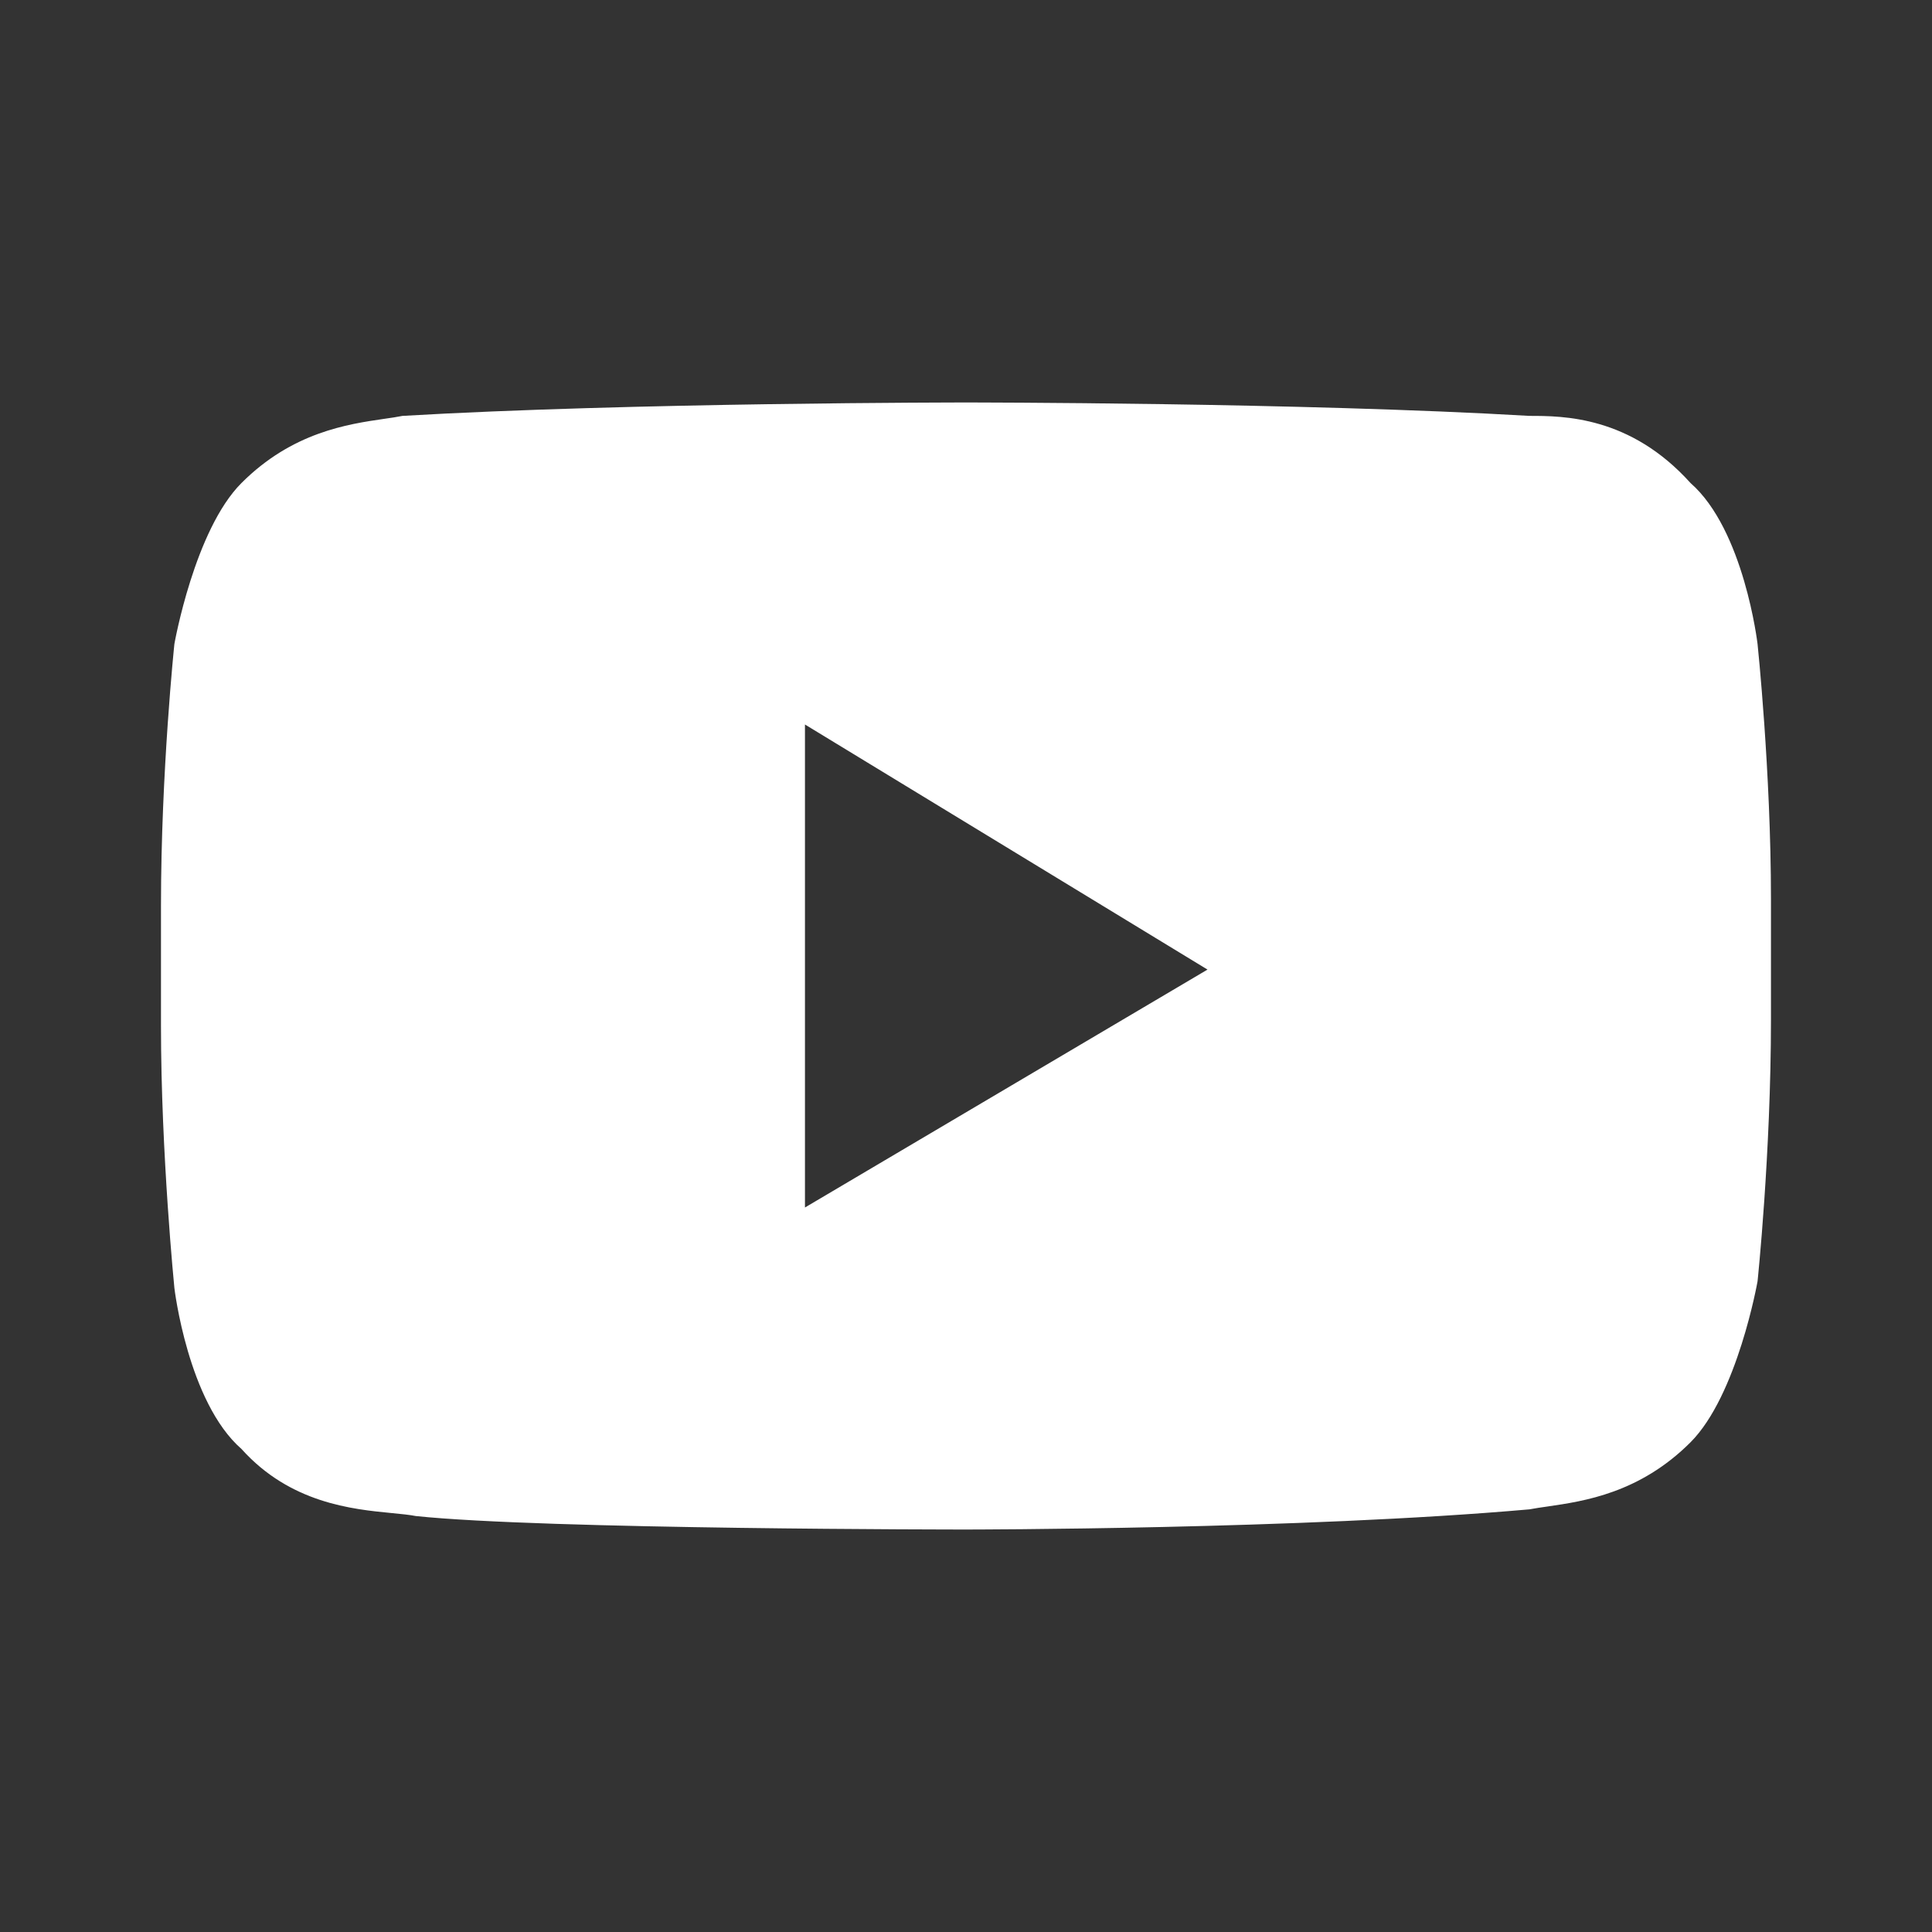 <svg width="34" height="34" viewBox="0 0 34 34" fill="none" xmlns="http://www.w3.org/2000/svg">
<rect x="0" y="0" width="34" height="34" fill="#333333" stroke="none"/>
<path fill-rule="evenodd" clip-rule="evenodd" d="M29.75 8.5C30.694 9.326 30.93 11.333 30.93 11.333C30.93 11.333 31.166 13.576 31.166 15.819V17.944C31.166 20.305 30.93 22.549 30.93 22.549C30.93 22.549 30.576 24.555 29.75 25.382C28.856 26.276 27.878 26.418 27.239 26.511C27.119 26.528 27.01 26.544 26.916 26.562C22.902 26.917 17 26.917 17 26.917C17 26.917 9.562 26.917 7.319 26.68C7.206 26.658 7.062 26.644 6.897 26.628C6.198 26.56 5.108 26.454 4.25 25.5C3.305 24.674 3.069 22.667 3.069 22.667C3.069 22.667 2.833 20.305 2.833 18.062V15.938C2.833 13.576 3.069 11.333 3.069 11.333C3.069 11.333 3.423 9.326 4.25 8.5C5.143 7.606 6.121 7.464 6.76 7.371C6.881 7.354 6.989 7.338 7.083 7.319C11.097 7.083 17 7.083 17 7.083C17 7.083 22.902 7.083 26.916 7.319C27.507 7.319 28.687 7.319 29.75 8.5ZM14.166 12.75V21.25L21.25 17.063L14.166 12.75Z" fill="white"/>
</svg>

